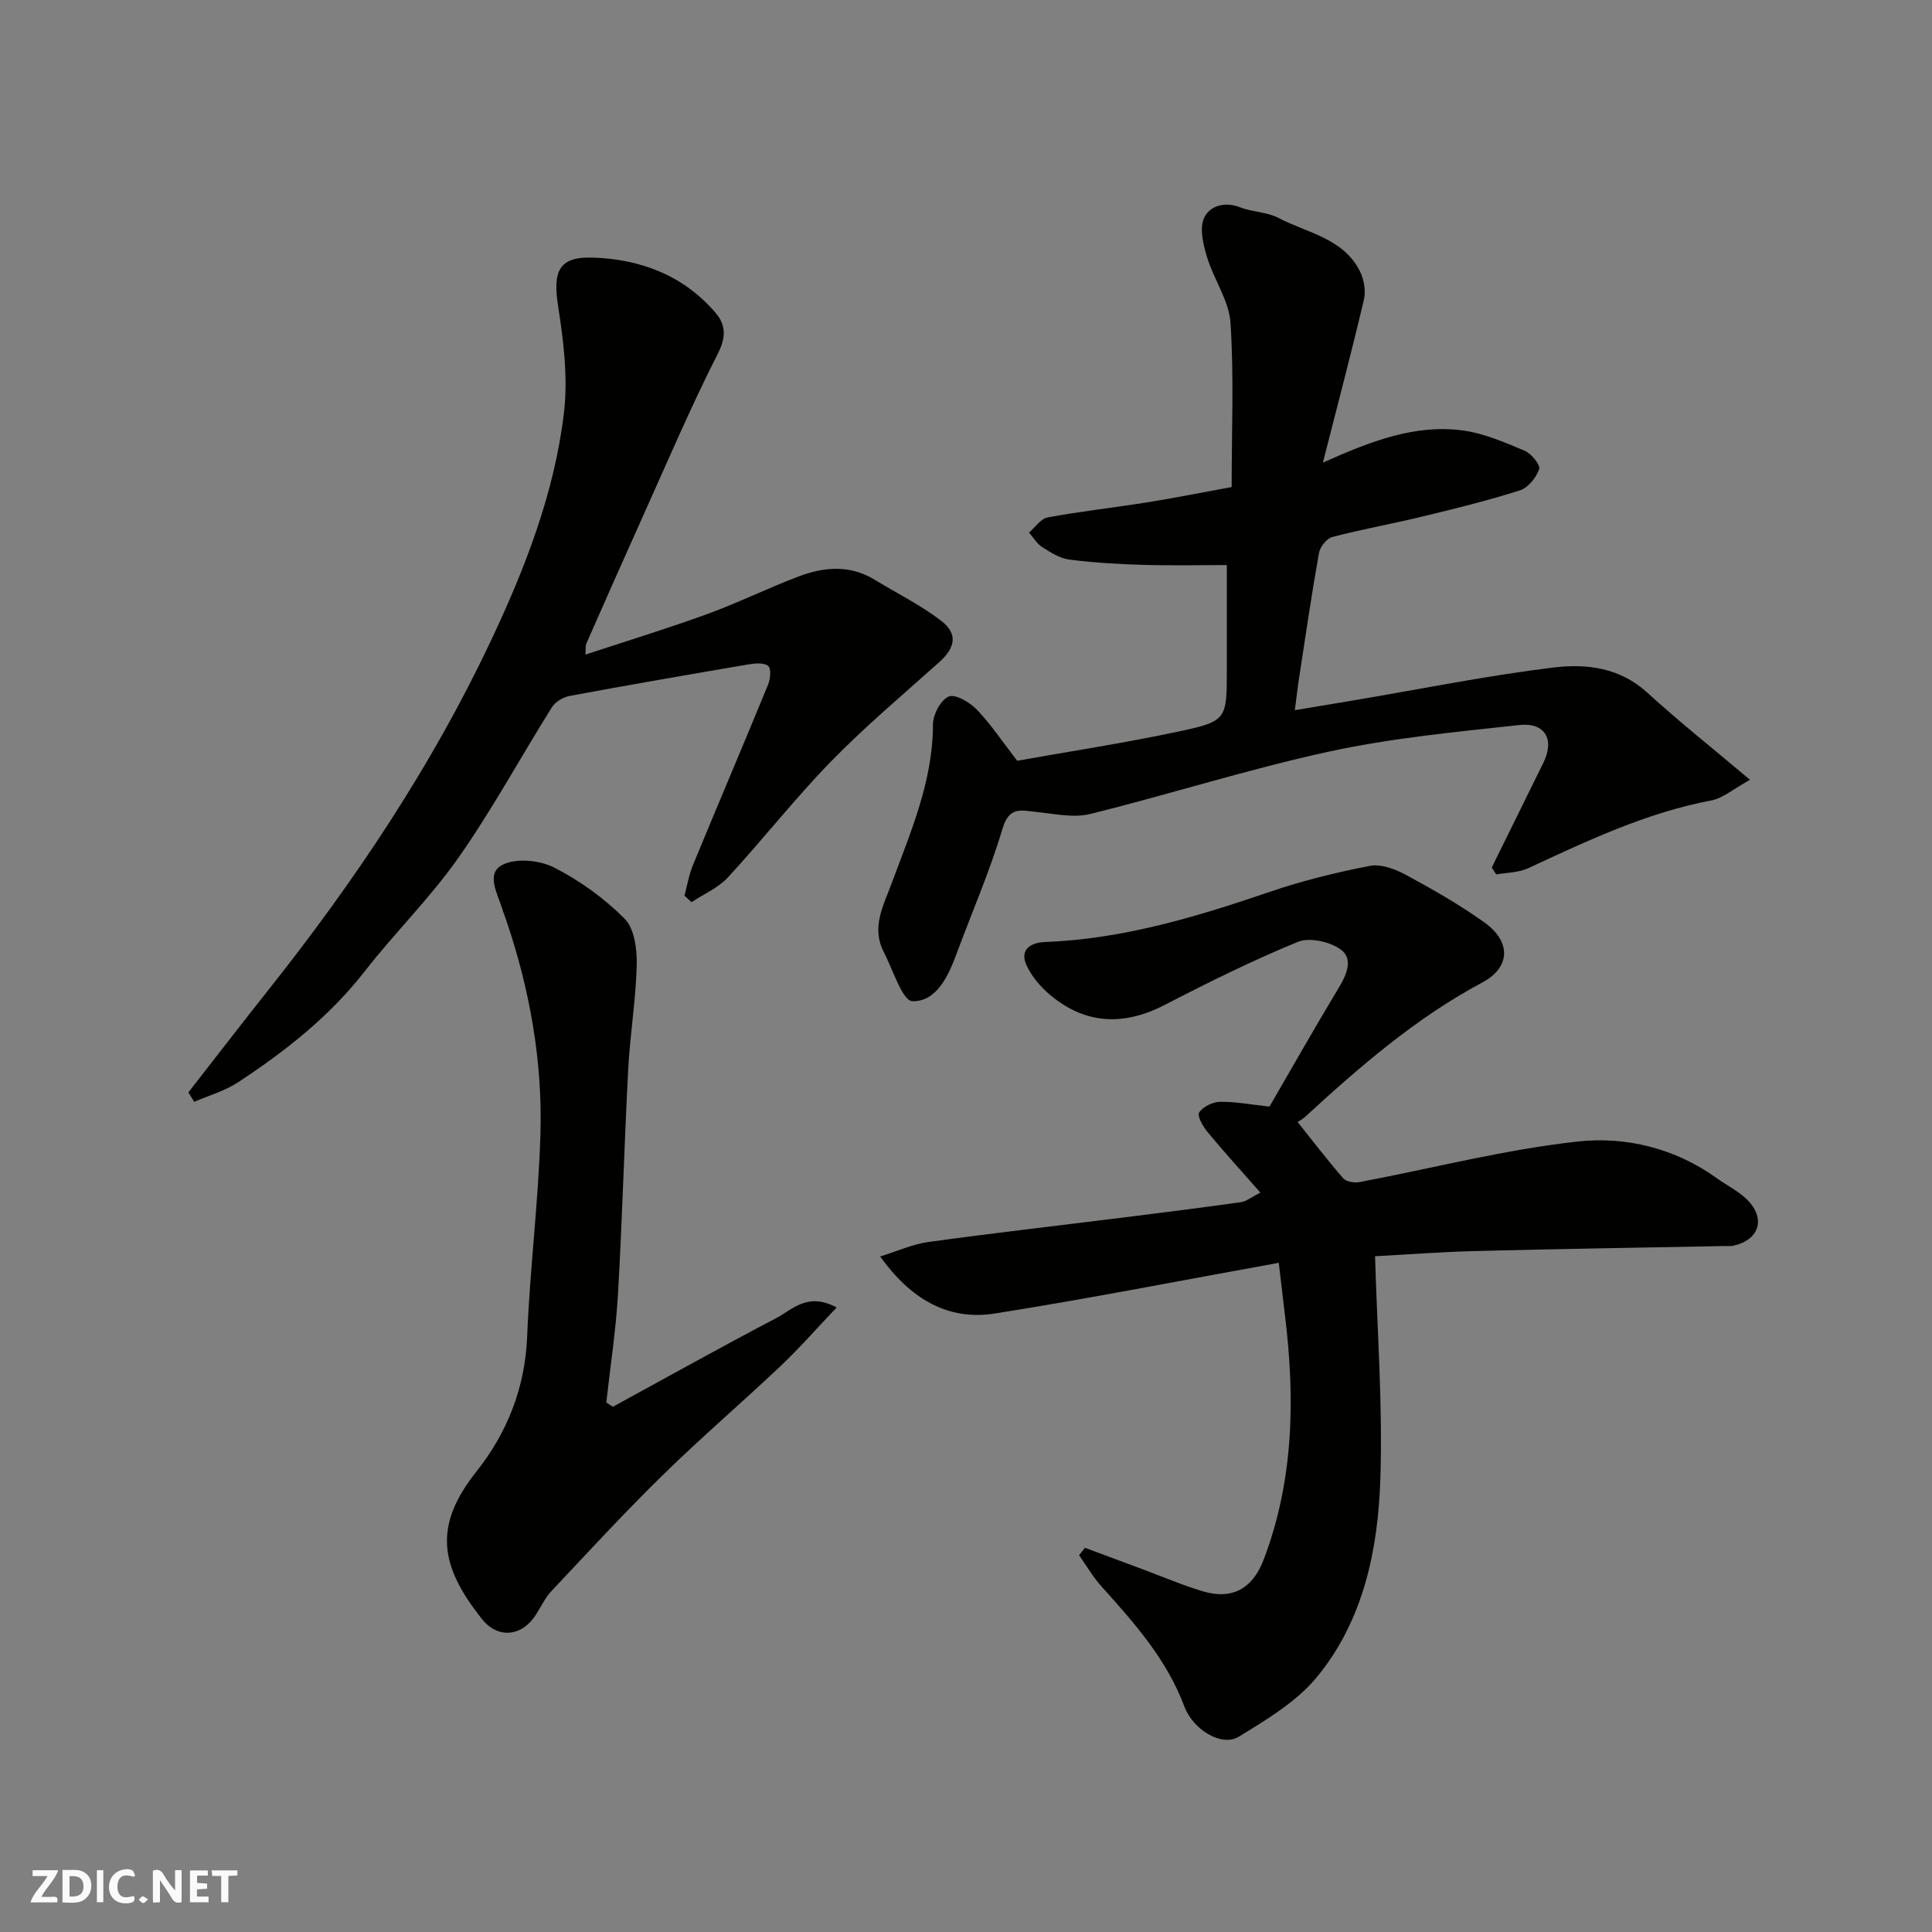 <svg enable-background="new 0 0 400 400" viewBox="0 0 400 400" xmlns="http://www.w3.org/2000/svg"><rect x="0" y="0" width="400" height="400" fill="#808080" stroke="none"/><g fill="#fafafb"><path d="m37.59 393.81c-.92.31-1.52.05-2-.78-.7-1.2-1.52-2.34-2.47-3.78v4.59c-.55.03-.95.05-1.41.07-.03-.37-.06-.64-.06-.91 0-1.91 0-3.81 0-5.7 1.13-.41 1.77-.03 2.29.91.62 1.11 1.38 2.14 2.31 3.19v-4.2h1.35v6.61z"/><path d="m12.94 393.88v-6.75c1.9.19 3.93-.54 5.37 1.29.8 1.01.78 2.88.03 3.97-1.37 1.97-3.4 1.51-5.4 1.49m1.45-1.22c2.04.12 2.92-.58 2.89-2.21-.03-1.51-.98-2.19-2.89-2z"/><path d="m11.81 393.87h-5.49c.68-2.18 2.47-3.48 3.51-5.45h-3.08v-1.21h5.29c-.71 2.13-2.44 3.48-3.47 5.51.86 0 1.63.04 2.39-.01.79-.05 1.14.21.85 1.16"/><path d="m39.33 393.86v-6.61h3.7v1.07h-2.22v1.52c.68.04 1.34.09 2.07.13v1.07c-.72.05-1.38.09-2.1.14v1.48h2.4v1.19h-3.85z"/><path d="m27.71 388.56c-1.15-.3-2.46-.61-3.1.64-.37.73-.41 1.93-.06 2.67.63 1.35 1.99.93 3.17.68.35.94-.01 1.32-.93 1.46-1.62.25-3.05-.27-3.76-1.48-.73-1.24-.6-3.03.31-4.17.88-1.11 2.71-1.7 4-1.16.32.13.44.74.65 1.12-.1.08-.19.16-.28.24"/><path d="m49.15 387.24v1.07c-.59.02-1.17.05-1.87.08v5.44h-1.48v-5.44h-1.85c-.05-.4-.08-.73-.13-1.15z"/><path d="m20.06 387.21h1.33v6.62h-1.33z"/><path d="m30.68 393.25c-.49.38-.8.79-1.05.76-.32-.05-.6-.45-.9-.7.26-.24.51-.64.8-.67.29-.04.62.3 1.15.61"/></g><path d="m224.62 320.45c4.01 1.49 8.02 2.99 12.03 4.48 4.11 1.53 8.15 3.26 12.34 4.52 6.2 1.86 10.39-.6 12.67-6.62 6.24-16.46 6.48-33.41 4.37-50.57-.41-3.37-.79-6.75-1.27-10.81-19.93 3.6-39.28 7.41-58.74 10.49-9.73 1.54-17.4-2.92-23.8-11.8 3.73-1.15 6.79-2.56 9.98-3 13.63-1.87 27.3-3.43 40.95-5.14 7.96-.99 15.92-2 23.86-3.12 1.03-.14 1.96-.96 3.93-1.97-3.86-4.4-7.47-8.36-10.89-12.48-.96-1.16-2.23-3.37-1.78-4.09.77-1.21 2.8-2.19 4.31-2.22 3.22-.05 6.45.58 10.25.99 4.54-7.82 9.34-16.3 14.37-24.64 1.68-2.79 3.03-6.03.31-7.94-2.26-1.59-6.41-2.51-8.82-1.52-9.36 3.84-18.46 8.35-27.45 13-8.47 4.39-16.36 4.17-23.74-1.95-2.04-1.69-3.94-3.92-5.01-6.31-1.42-3.17.98-4.61 3.77-4.71 16.19-.6 31.44-5.21 46.62-10.39 6.74-2.3 13.73-4.02 20.72-5.38 2.29-.44 5.22.64 7.42 1.83 5.59 3.02 11.15 6.19 16.31 9.88 5.57 3.98 5.42 9.3-.4 12.41-13.75 7.35-25.37 17.41-36.73 27.85-.56.51-1.26.87-1.54 1.06 3.13 3.92 6.16 7.9 9.45 11.67.63.72 2.33.97 3.41.76 15.05-2.84 29.97-6.73 45.14-8.39 9.95-1.09 20.15 1.38 28.78 7.59 2.25 1.62 4.9 2.87 6.7 4.88 3.46 3.85 1.81 8.02-3.28 9.1-.64.14-1.33.05-1.99.07-17.1.33-34.19.6-51.29 1.03-7.26.19-14.51.74-20.89 1.08.44 15.33 1.58 30.59 1.11 45.8-.46 14.78-3.43 29.47-13.1 41.27-4.22 5.15-10.44 8.86-16.25 12.42-3.47 2.12-9.41-1.38-11.25-6.29-3.66-9.78-10.38-17.31-17.18-24.87-1.75-1.95-3.08-4.27-4.61-6.43.41-.49.81-1.02 1.21-1.54z" fill="#010100"/><path d="m273.89 95.78c10.38-4.67 19.36-7.96 29.03-6.65 4.37.6 8.63 2.46 12.76 4.2 1.37.58 3.28 2.93 2.99 3.79-.61 1.76-2.3 3.87-4 4.41-6.65 2.12-13.45 3.79-20.25 5.43-6.17 1.5-12.44 2.61-18.58 4.22-1.16.3-2.53 2.04-2.76 3.31-1.52 8.51-2.77 17.08-4.08 25.63-.32 2.07-.55 4.15-.92 6.92 4.32-.72 8.41-1.4 12.5-2.09 13.68-2.31 27.3-5.07 41.05-6.75 6.73-.82 13.68-.03 19.36 5.15 6.61 6.03 13.63 11.6 21.33 18.1-3.5 1.93-5.61 3.81-7.98 4.26-13.46 2.56-25.66 8.33-37.93 14.04-1.98.92-4.41.89-6.63 1.29-.31-.47-.62-.95-.93-1.42 3.57-7.24 7.14-14.48 10.7-21.72 2.35-4.78.38-8.38-5.01-7.79-13.16 1.44-26.43 2.69-39.34 5.49-16.65 3.61-32.95 8.84-49.51 12.93-3.49.86-7.46-.06-11.18-.43-3.11-.31-5.56-1.18-6.93 3.41-2.64 8.86-6.37 17.4-9.59 26.1-1.71 4.62-4.17 9.79-9.08 9.68-2.07-.05-4.06-6.58-5.95-10.23-2.61-5.03-.04-9.62 1.63-14.13 3.96-10.71 8.56-21.18 8.57-32.97 0-2.02 1.62-5.07 3.27-5.75 1.37-.57 4.35 1.19 5.81 2.71 2.92 3.04 5.28 6.61 8.36 10.59 10.57-1.89 21.97-3.63 33.23-6.02 10.24-2.17 10.17-2.47 10.17-13.08 0-7.24 0-14.49 0-21.42-5.3 0-11.32.13-17.32-.04-5.09-.15-10.2-.44-15.25-1.09-1.98-.25-3.91-1.48-5.66-2.59-1.1-.7-1.83-1.99-2.72-3.01 1.28-1.09 2.44-2.88 3.87-3.14 6.9-1.27 13.89-2.04 20.82-3.15 5.73-.92 11.43-2.07 17.26-3.13 0-11.71.49-22.89-.24-34-.3-4.61-3.46-8.97-4.85-13.59-.78-2.59-1.61-5.91-.63-8.1 1.09-2.46 4.2-3.52 7.47-2.23 2.54 1 5.57.95 7.94 2.2 5.97 3.12 13.41 4.19 16.85 11.01.85 1.69 1.27 4.06.85 5.87-2.54 10.83-5.4 21.6-8.5 33.78z" fill="#010100"/><path d="m39 226.17c5.53-7.09 11.01-14.21 16.6-21.25 17.82-22.46 33.71-46.17 45.98-72.14 7.11-15.05 13.18-30.61 15.17-47.23.87-7.25-.06-14.87-1.2-22.16-1.11-7.13.07-10.26 7.04-10.06 9.89.28 18.9 3.63 25.57 11.45 2.13 2.5 2.2 5.02.44 8.48-5.6 11.01-10.44 22.41-15.52 33.68-3.95 8.77-7.83 17.57-11.71 26.36-.16.37-.08.86-.17 2.23 8.73-2.88 17.06-5.42 25.24-8.4 6.42-2.34 12.57-5.39 18.96-7.8 5.21-1.96 10.55-2.43 15.64.67 4.59 2.8 9.47 5.21 13.73 8.45 3.59 2.73 3.08 5.59-.3 8.63-7.55 6.77-15.35 13.32-22.42 20.57-7.46 7.65-14.07 16.13-21.33 23.99-2.01 2.18-5 3.45-7.54 5.14-.49-.45-.98-.89-1.47-1.34.57-2.11.92-4.31 1.75-6.32 5.15-12.49 10.45-24.91 15.58-37.41.47-1.16.65-3.3.01-3.83-.86-.71-2.7-.56-4.04-.33-12.37 2.1-24.73 4.24-37.06 6.53-1.34.25-2.96 1.21-3.67 2.33-6.5 10.36-12.34 21.16-19.35 31.15-5.82 8.3-13.17 15.52-19.42 23.54-7.29 9.36-16.42 16.52-26.18 22.95-2.74 1.81-6.06 2.74-9.12 4.07-.41-.65-.81-1.3-1.21-1.95z" fill="#010100"/><path d="m126.88 291.26c11.28-6.15 22.49-12.42 33.87-18.38 3.31-1.73 6.42-5.43 12.47-2.18-4.2 4.41-7.74 8.46-11.63 12.14-8.04 7.61-16.47 14.82-24.37 22.56-7.94 7.77-15.47 15.96-23.08 24.05-1.31 1.4-2.15 3.24-3.2 4.88-2.87 4.5-7.84 5.04-11.14.89-8.86-11.11-10.04-19.36-1.17-30.54 6.36-8.02 10.08-17.31 10.51-27.94.56-13.98 2.34-27.91 2.75-41.89.45-15.15-2.2-29.98-7.09-44.37-.26-.77-.58-1.52-.81-2.3-.95-3.15-3.5-7.33.07-9.14 2.81-1.43 7.68-.95 10.68.58 5.31 2.71 10.38 6.37 14.58 10.59 2.03 2.04 2.58 6.29 2.51 9.51-.17 7.2-1.38 14.37-1.76 21.58-.82 15.52-1.23 31.06-2.12 46.57-.43 7.52-1.59 15-2.42 22.49.43.3.89.6 1.35.9z" fill="#010100"/></svg>